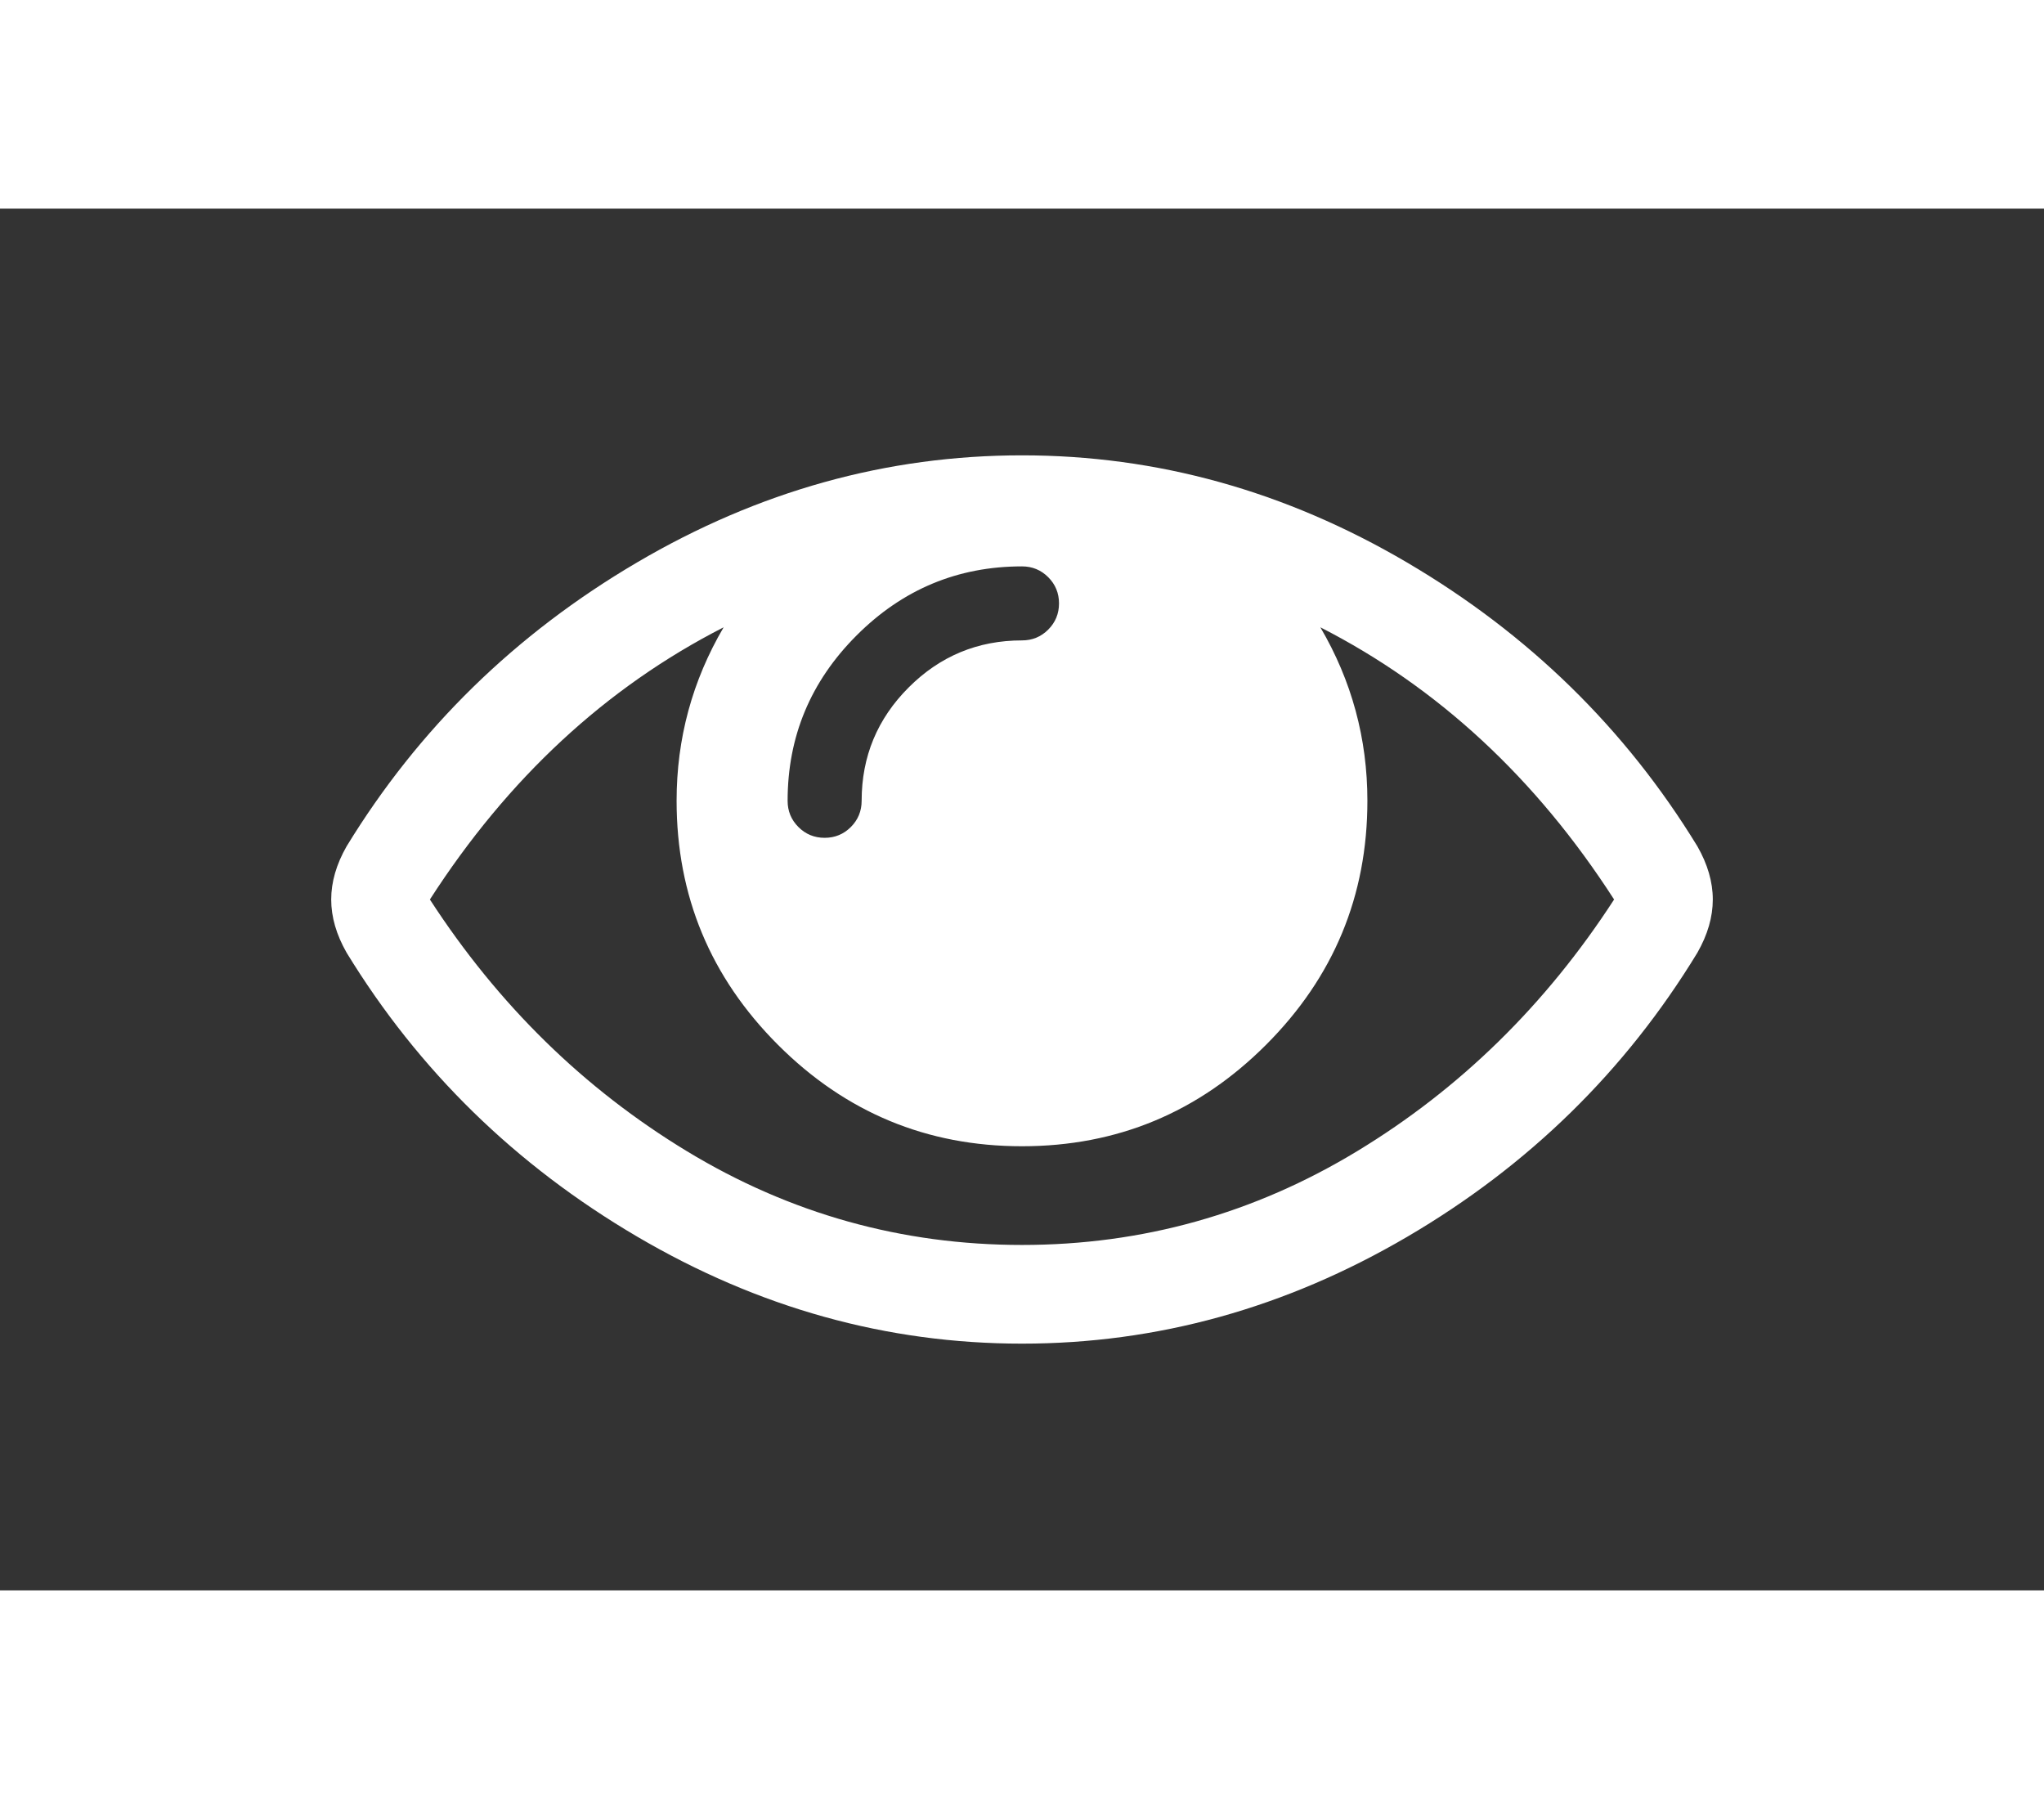 <?xml version="1.0" encoding="utf-8"?>
<!-- Generator: Adobe Illustrator 16.0.4, SVG Export Plug-In . SVG Version: 6.00 Build 0)  -->
<!DOCTYPE svg PUBLIC "-//W3C//DTD SVG 1.1//EN" "http://www.w3.org/Graphics/SVG/1.1/DTD/svg11.dtd">
<svg version="1.1" id="Capa_1" xmlns="http://www.w3.org/2000/svg" xmlns:xlink="http://www.w3.org/1999/xlink" x="0px" y="0px"
	 width="25px" height="22px" viewBox="0 0 216 146" enable-background="new 0 0 216 146" xml:space="preserve">
<rect x="0" y="0" width="216" height="146" fill="#333333" stroke="none"/>
<path fill="#fff" d="M179.371,67.378c-7.605-12.438-17.831-22.432-30.676-29.982c-12.846-7.55-26.41-11.325-40.695-11.325
	s-27.85,3.774-40.696,11.325c-12.846,7.55-23.071,17.544-30.675,29.982C35.543,69.279,35,71.153,35,73s0.543,3.721,1.629,5.621
	c7.604,12.439,17.829,22.434,30.675,29.982c12.846,7.551,26.411,11.324,40.696,11.324s27.85-3.761,40.695-11.283
	s23.072-17.53,30.676-30.023C180.457,76.721,181,74.848,181,73C181,71.153,180.457,69.279,179.371,67.378z M90.523,45.095
	c4.861-4.861,10.686-7.292,17.476-7.292c1.086,0,2.01,0.381,2.771,1.141c0.76,0.76,1.141,1.684,1.141,2.77
	c0,1.087-0.381,2.01-1.139,2.769c-0.76,0.761-1.685,1.141-2.771,1.141c-4.671,0-8.664,1.657-11.977,4.97
	c-3.314,3.314-4.97,7.306-4.97,11.977c0,1.087-0.381,2.01-1.141,2.771c-0.761,0.761-1.684,1.141-2.77,1.141
	c-1.087,0-2.01-0.381-2.771-1.141c-0.761-0.761-1.141-1.685-1.141-2.771C83.231,55.782,85.662,49.956,90.523,45.095z M143.4,99.602
	C132.51,106.2,120.71,109.5,108,109.5s-24.51-3.299-35.4-9.898S52.653,84.135,45.429,73c8.256-12.819,18.603-22.406,31.041-28.76
	c-3.313,5.648-4.97,11.759-4.97,18.331c0,10.049,3.572,18.643,10.714,25.786C89.356,95.5,97.952,99.071,108,99.071
	c10.049,0,18.643-3.572,25.786-10.714C140.93,81.215,144.5,72.62,144.5,62.571c0-6.572-1.657-12.684-4.971-18.331
	c12.438,6.354,22.785,15.942,31.041,28.76C163.348,84.135,154.291,93.002,143.4,99.602z"/>
</svg>
